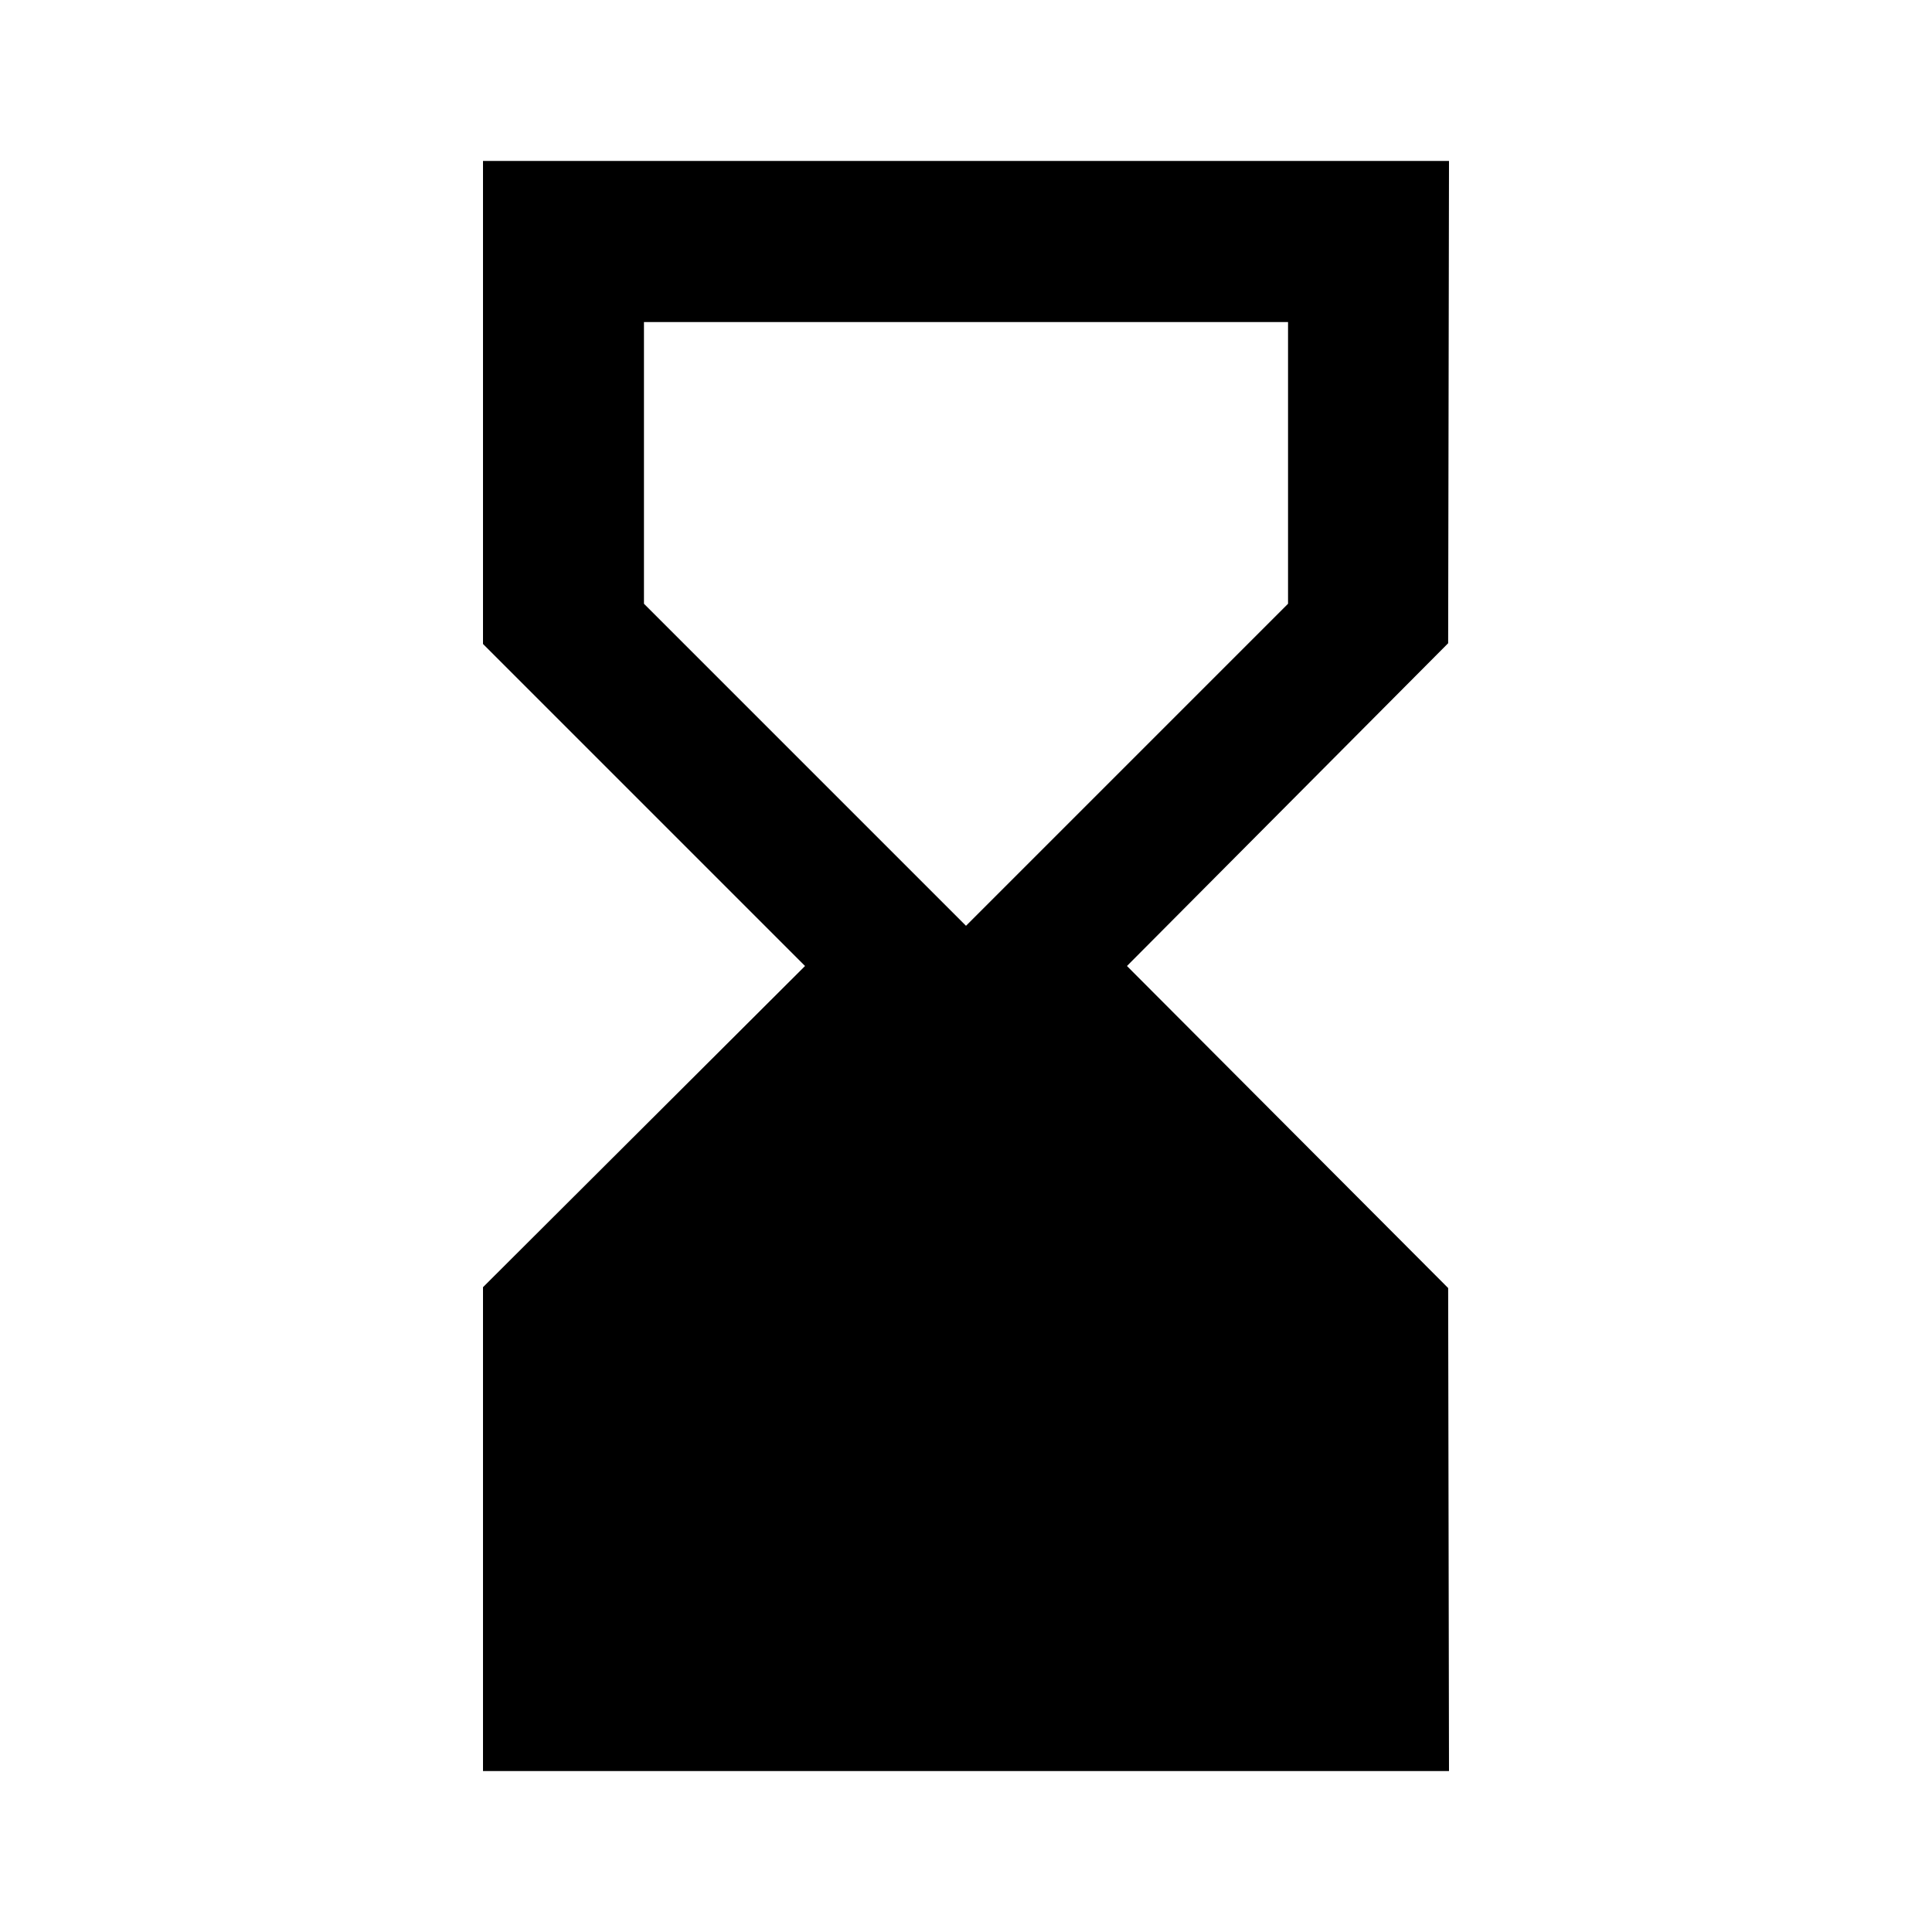 <svg width="100%" height="100%" viewBox="0 0 16 16" fill="none"
  xmlns="http://www.w3.org/2000/svg">
  <path d="M12 14.667L11.993 10.667L9.333 8L11.993 5.327L12 1.333H4V5.333L6.667 8L4 10.66V14.667H12ZM5.333 5V2.667H10.667V5L8 7.667L5.333 5Z" fill="currentColor" />
</svg> 